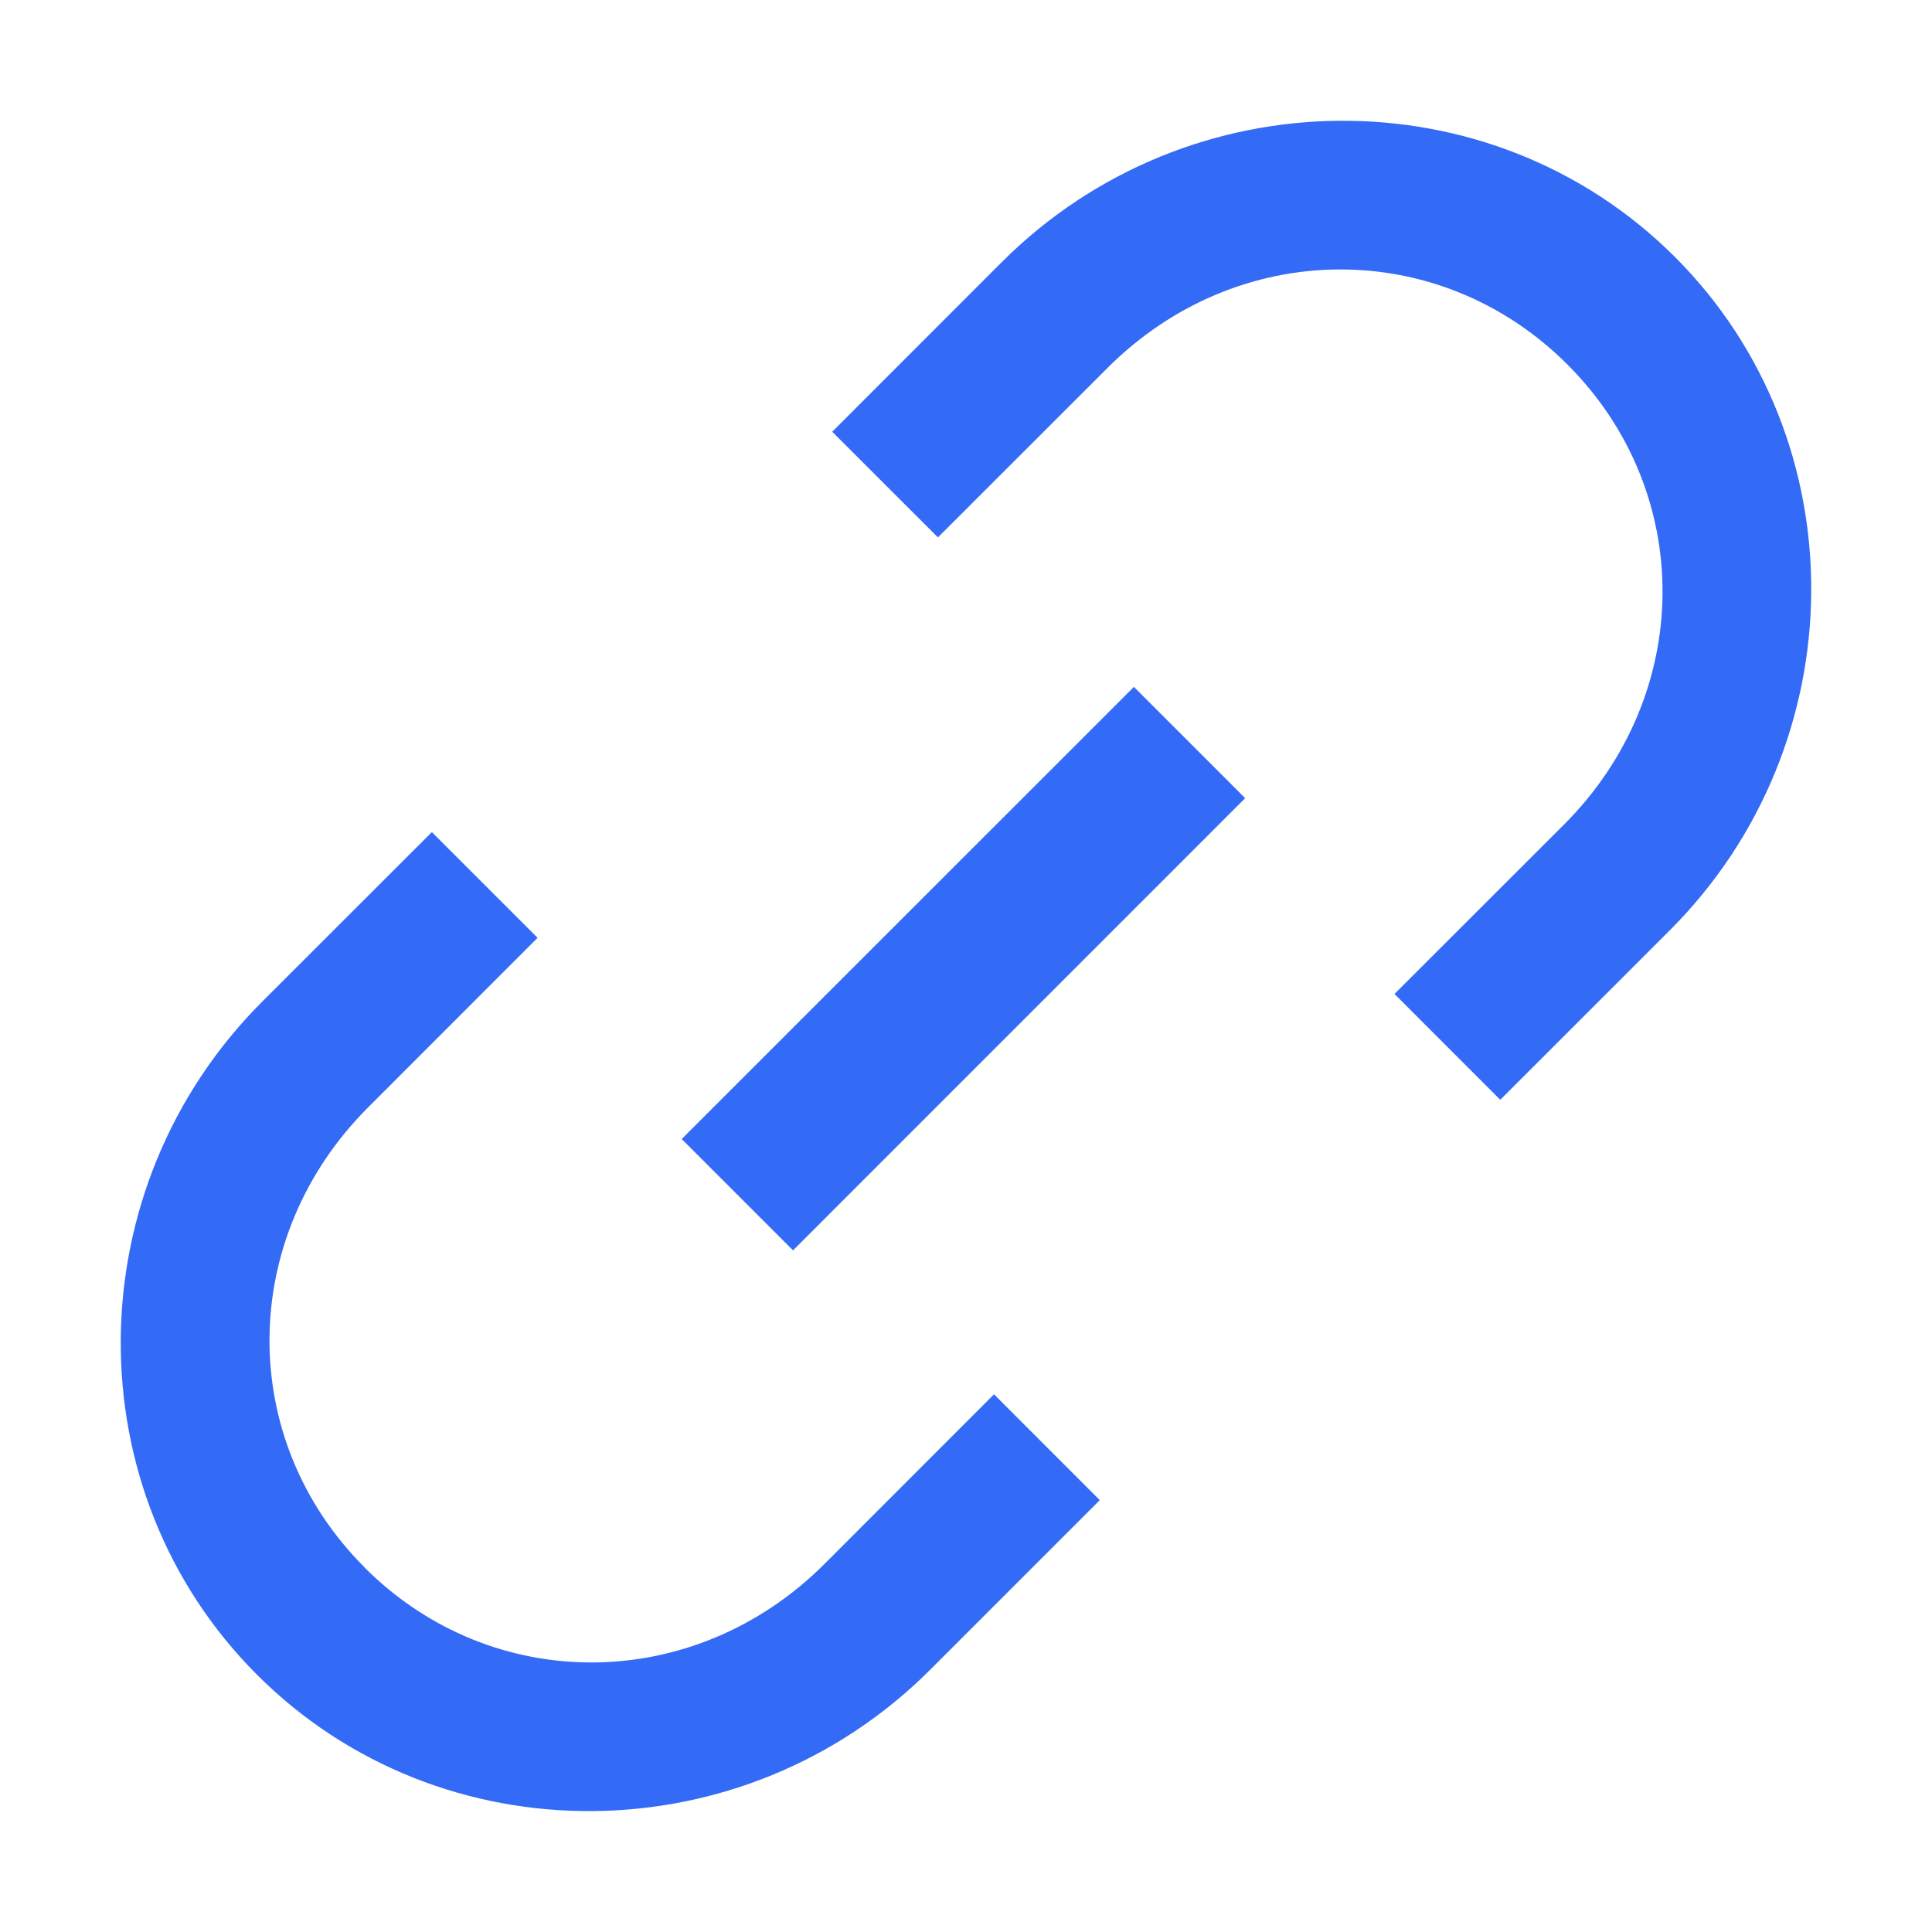 <!--?xml version="1.0" encoding="UTF-8"?-->
<svg width="32px" height="32px" viewBox="0 0 32 32" version="1.1" xmlns="http://www.w3.org/2000/svg" xmlns:xlink="http://www.w3.org/1999/xlink">
    <title>1082.超链接</title>
    <g id="1082.超链接" stroke="none" stroke-width="1" fill="none" fill-rule="evenodd">
        <g id="编组" transform="translate(2, 2)" fill="#000000" fill-rule="nonzero">
            <path d="M11.136,18.709 L18.624,11.22 L16.781,9.377 L9.291,16.866 L11.134,18.709 L11.136,18.709 Z M4.038,23.96 C1.917,21.84 1.942,18.497 4.096,16.343 L6.904,13.533 L5.153,11.782 L2.343,14.59 C-0.747,17.68 -0.787,22.696 2.258,25.74 C5.301,28.783 10.319,28.745 13.408,25.655 L16.216,22.847 L14.464,21.094 L11.656,23.904 C9.5,26.058 6.156,26.081 4.037,23.962 L4.038,23.96 Z M14.592,2.342 L11.784,5.151 L13.535,6.901 L16.345,4.093 C18.496,1.941 21.841,1.917 23.962,4.038 C26.082,6.157 26.059,9.502 23.907,11.655 L21.097,14.463 L22.849,16.216 L25.658,13.408 C28.747,10.318 28.785,5.3 25.743,2.257 C22.7,-0.785 17.682,-0.747 14.592,2.342 Z" id="形状" fill="#346bf6"></path>
        </g>
    </g>
</svg>